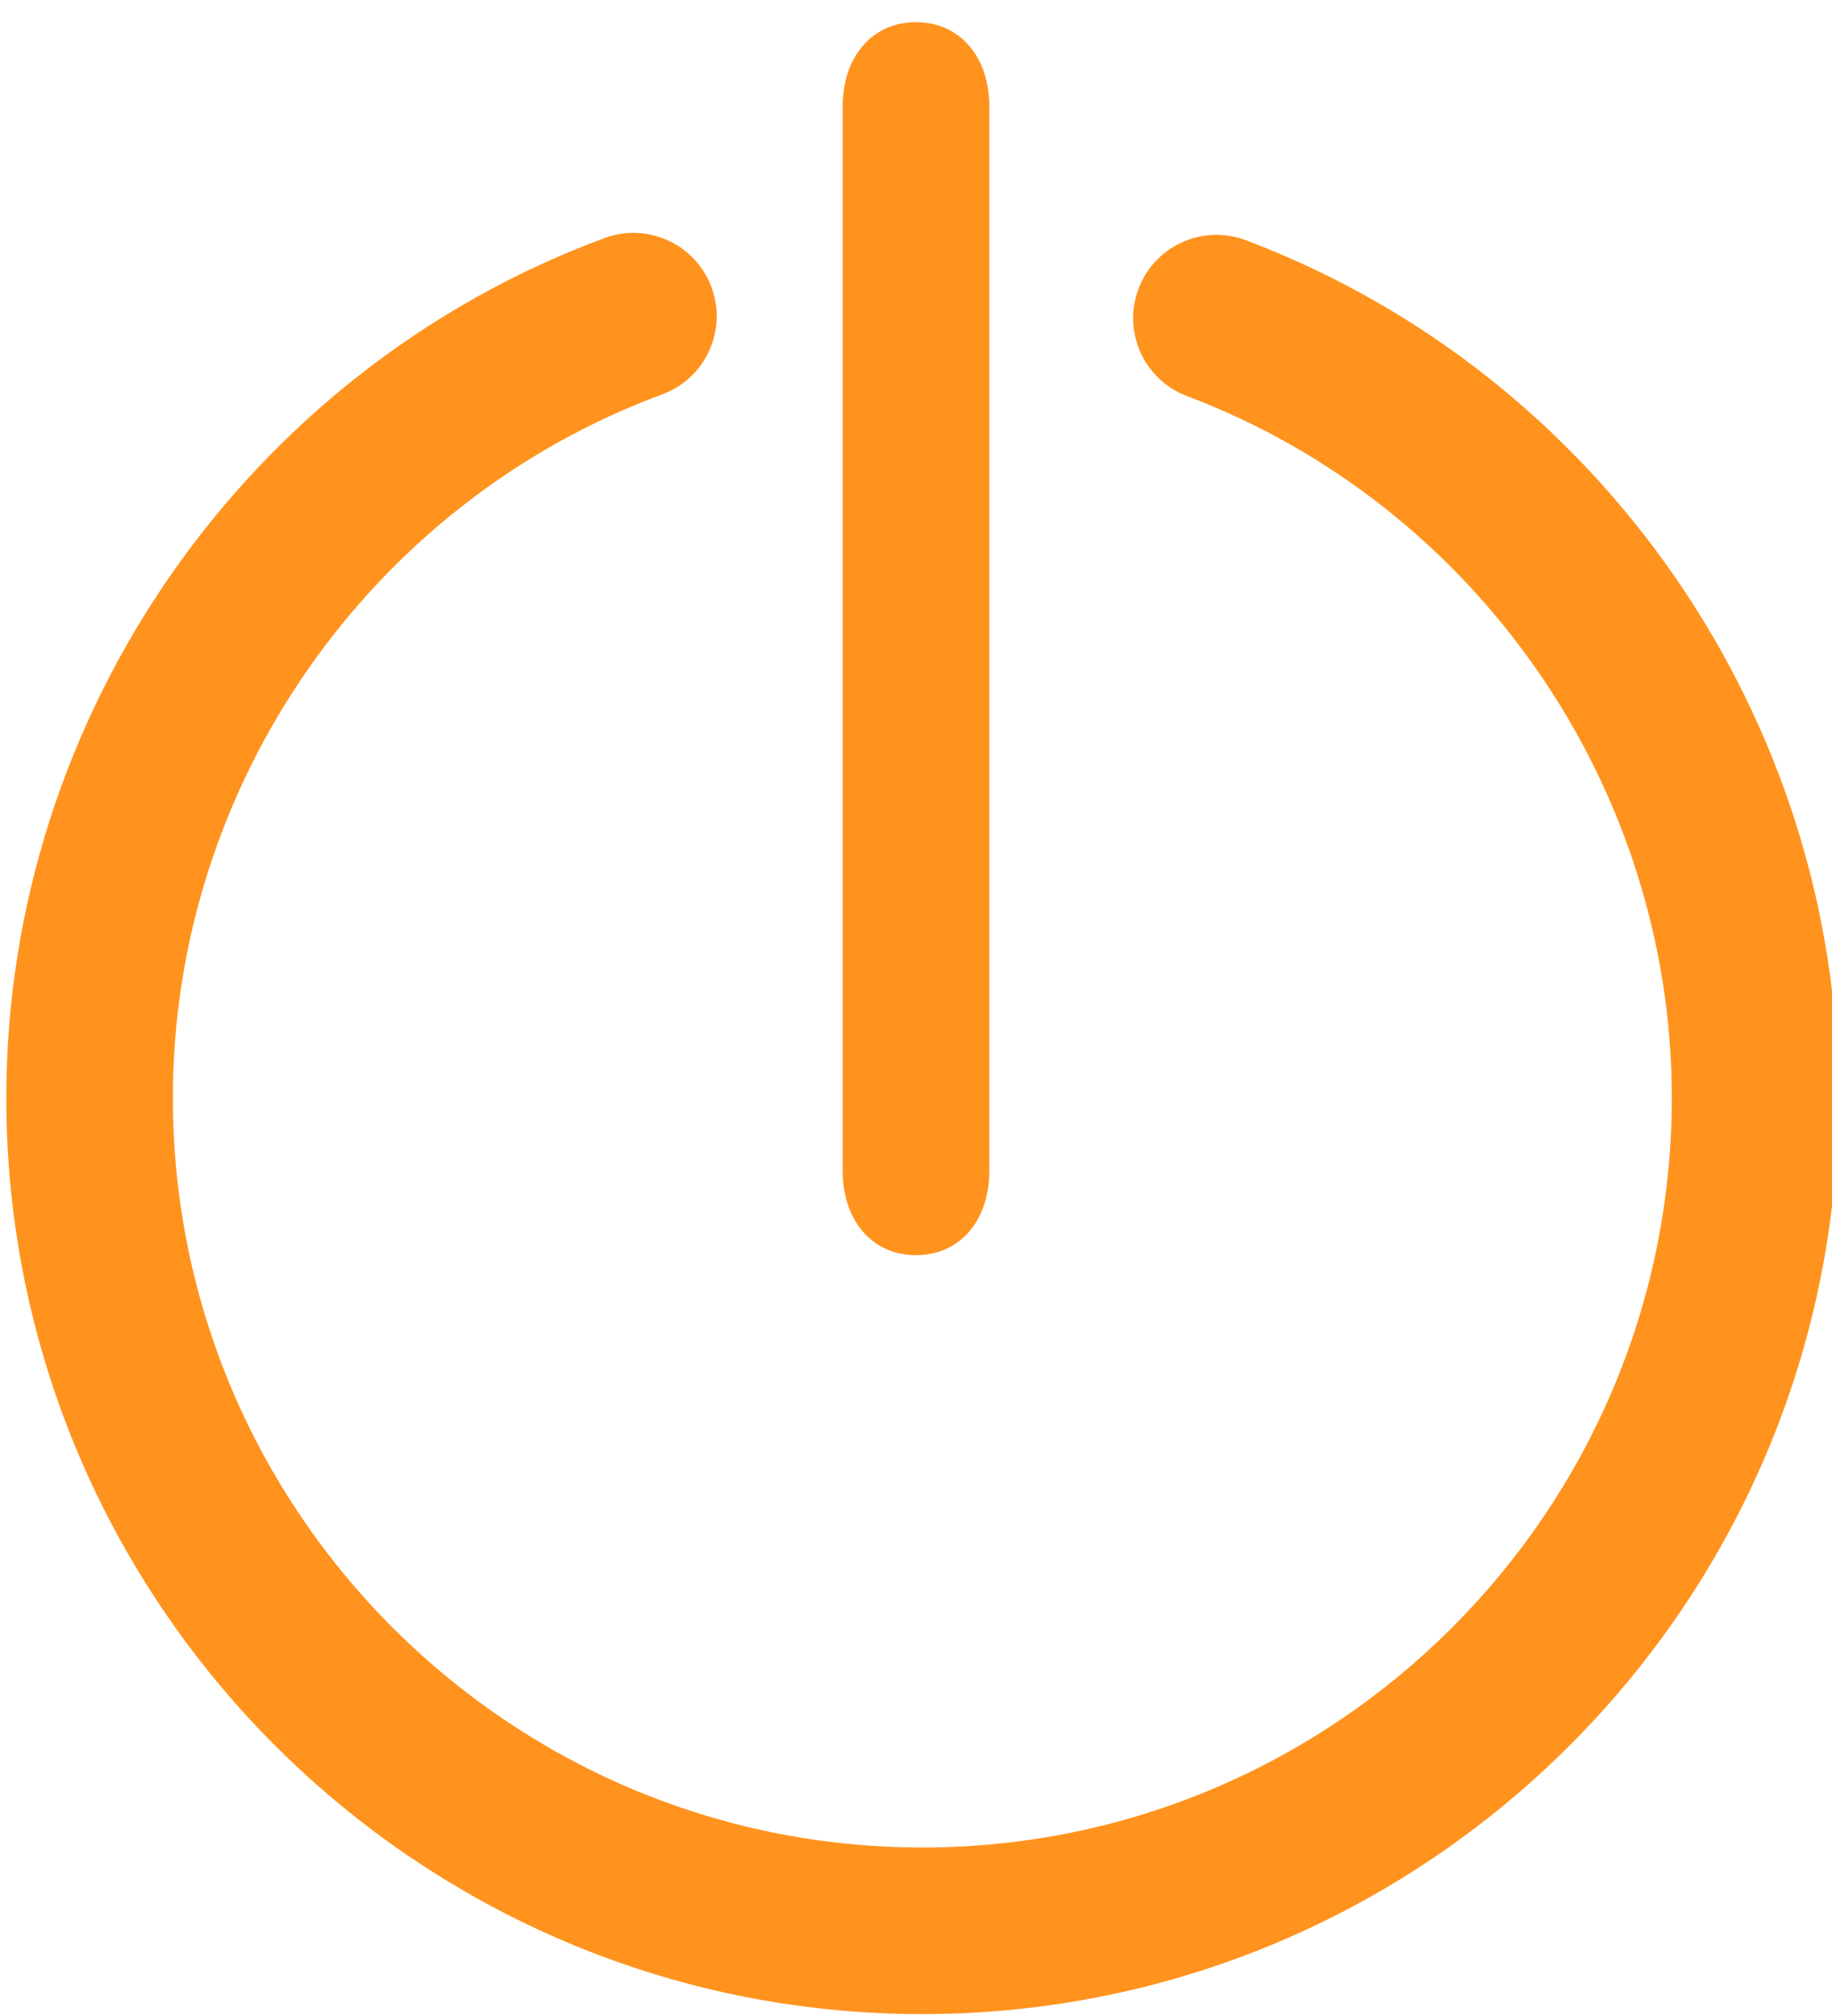 <?xml version="1.0" encoding="utf-8"?>
<!-- Generator: Adobe Illustrator 15.0.0, SVG Export Plug-In . SVG Version: 6.00 Build 0)  -->
<!DOCTYPE svg PUBLIC "-//W3C//DTD SVG 1.1//EN" "http://www.w3.org/Graphics/SVG/1.1/DTD/svg11.dtd">
<svg version="1.1" id="Layer_1" xmlns="http://www.w3.org/2000/svg" xmlns:xlink="http://www.w3.org/1999/xlink" x="0px" y="0px"
	 width="50px" height="55px" viewBox="0 0 50 55" enable-background="new 0 0 50 55" xml:space="preserve">
<g>
	<path fill="#FF931E" d="M25.172,54.948c-13.785,0-25-11.215-25-24.999c0-10.417,6.562-19.842,16.327-23.454
		c1.177-0.436,2.484,0.166,2.92,1.343c0.436,1.178-0.166,2.485-1.343,2.92C10.086,13.714,4.718,21.426,4.718,29.949
		c0,11.278,9.176,20.454,20.455,20.454s20.455-9.176,20.455-20.454c0-8.462-5.317-16.155-13.231-19.143
		c-1.175-0.443-1.768-1.755-1.323-2.929c0.443-1.174,1.756-1.767,2.929-1.323c9.673,3.651,16.171,13.053,16.171,23.396
		C50.172,43.733,38.958,54.948,25.172,54.948z"/>
</g>
<g>
	<path fill="#FF931E" d="M25,34.242c-1.255,0-2-1.018-2-2.273V2.879c0-1.255,0.745-2.273,2-2.273c1.255,0,2,1.018,2,2.273v29.09
		C27,33.225,26.255,34.242,25,34.242z"/>
</g>
</svg>
